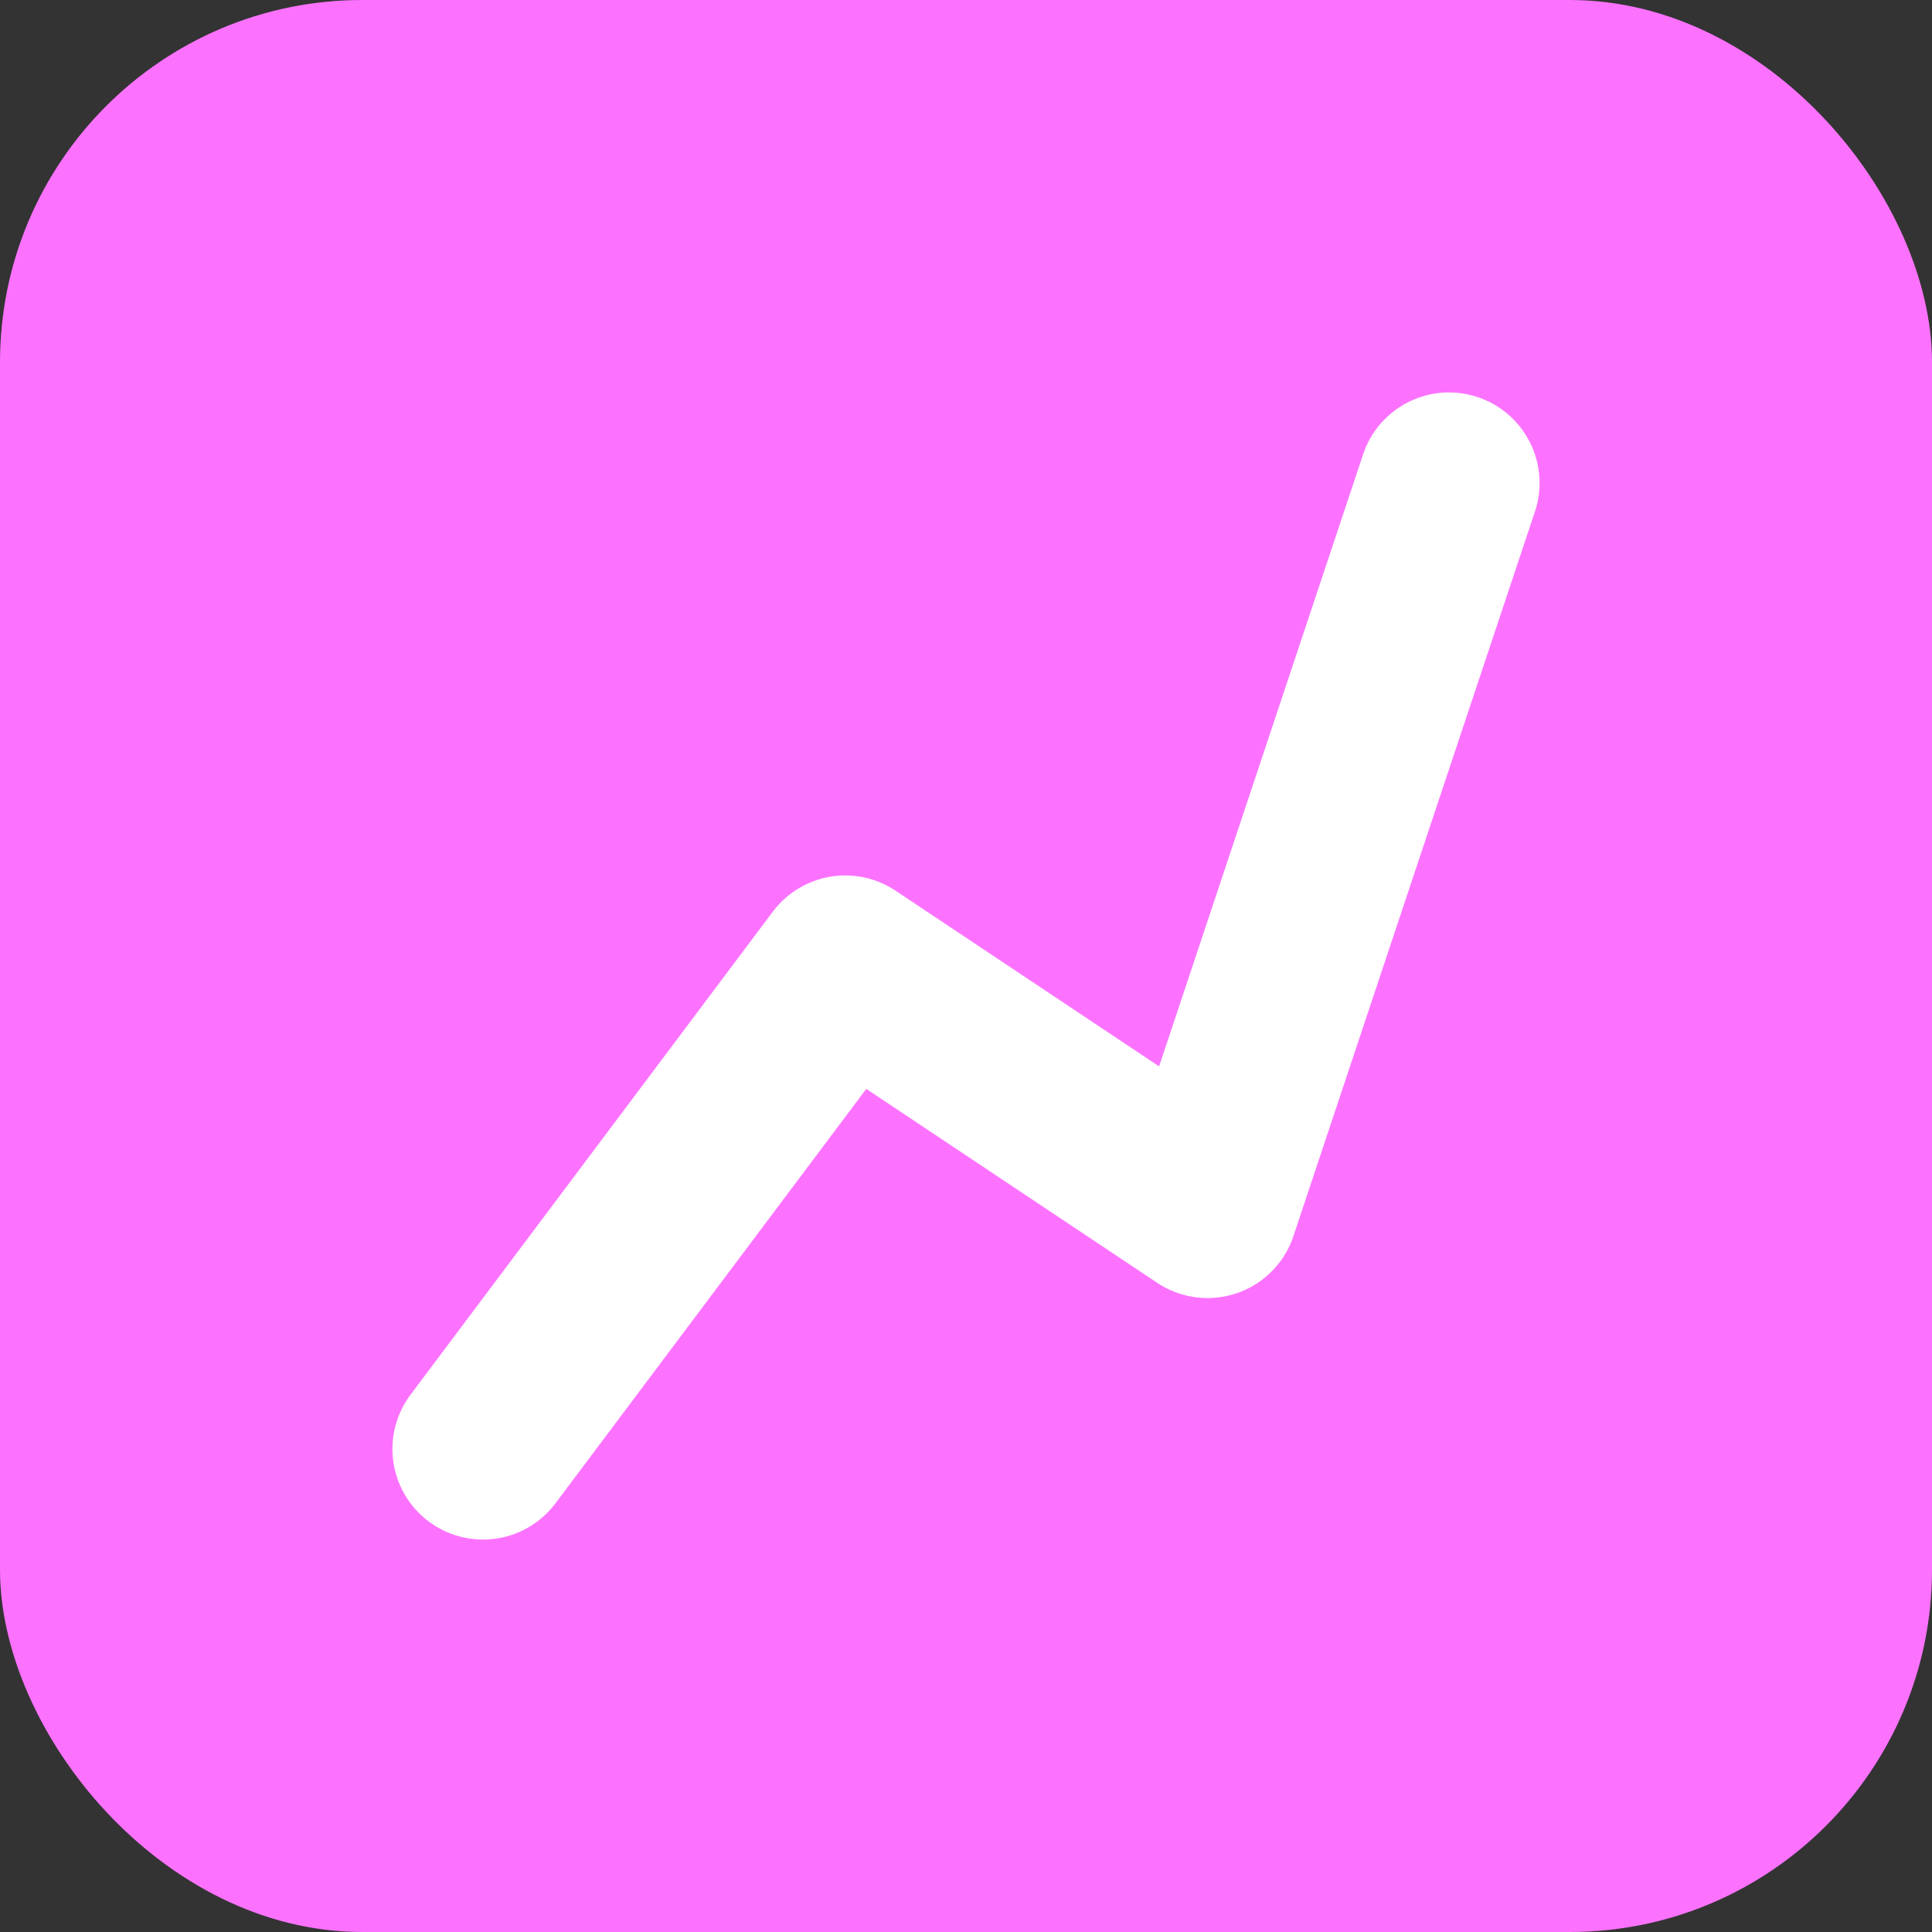 <?xml version="1.0" encoding="UTF-8"?>
<svg width="32" height="32" viewBox="0 0 32 32" fill="none" xmlns="http://www.w3.org/2000/svg">
  <rect x="0" y="0" width="32" height="32" fill="#333333" stroke="none"/>
  <rect width="32" height="32" rx="6" fill="#fc72ff"/>
  <path 
    d="M8 24L14 16L20 20L24 8" 
    stroke="white" 
    stroke-width="3" 
    stroke-linecap="round" 
    stroke-linejoin="round"
  />
</svg> 